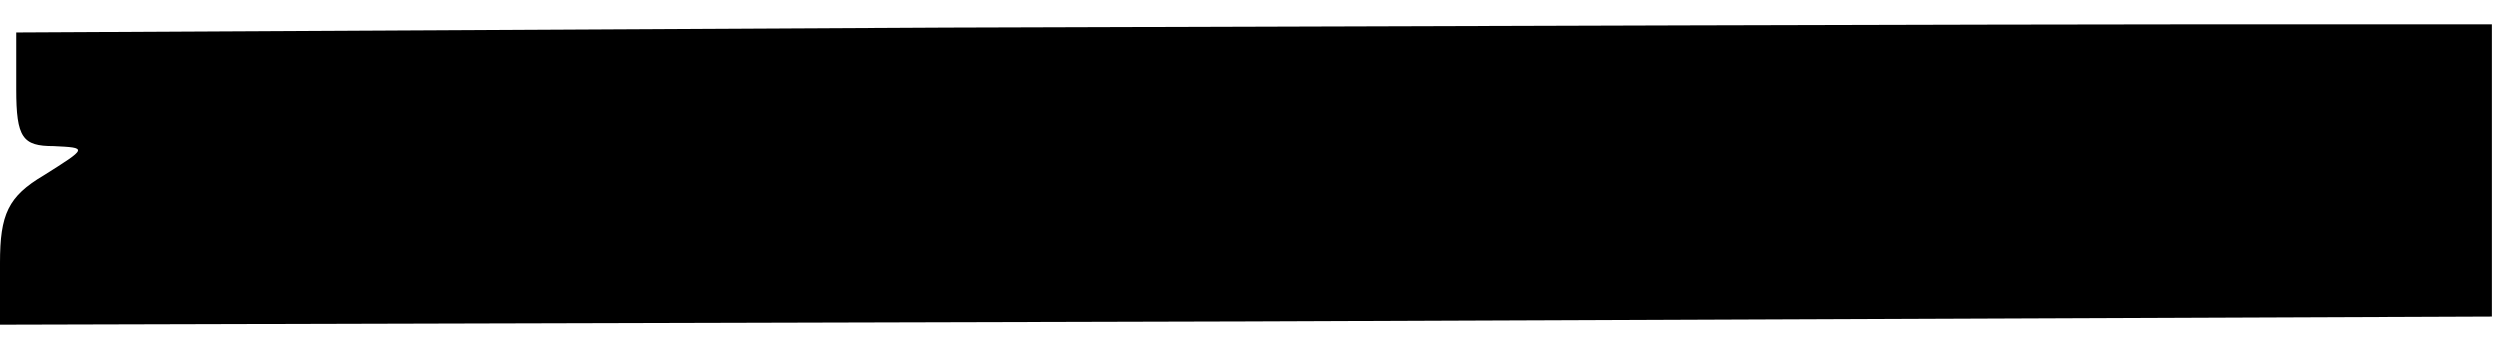 <?xml version="1.0" standalone="no"?>
<!DOCTYPE svg PUBLIC "-//W3C//DTD SVG 20010904//EN"
 "http://www.w3.org/TR/2001/REC-SVG-20010904/DTD/svg10.dtd">
<svg version="1.0" xmlns="http://www.w3.org/2000/svg"
 width="154pt" height="21pt" viewBox="0 0 154 21"
 preserveAspectRatio="xMidYMid meet">
<g transform="translate(0,21) scale(0.1,-0.1)"
fill="#000000" stroke="none">
<path d="M582 193 l-572 -3 0 -35 c0 -30 4 -35 23 -35 21 -1 21 -1 -6 -18 -22
-13 -27 -24 -27 -54 l0 -38 768 2 767 3 0 90 0 90 -190 0 c-104 0 -448 -1
-763 -2z"/>
</g>
</svg>
